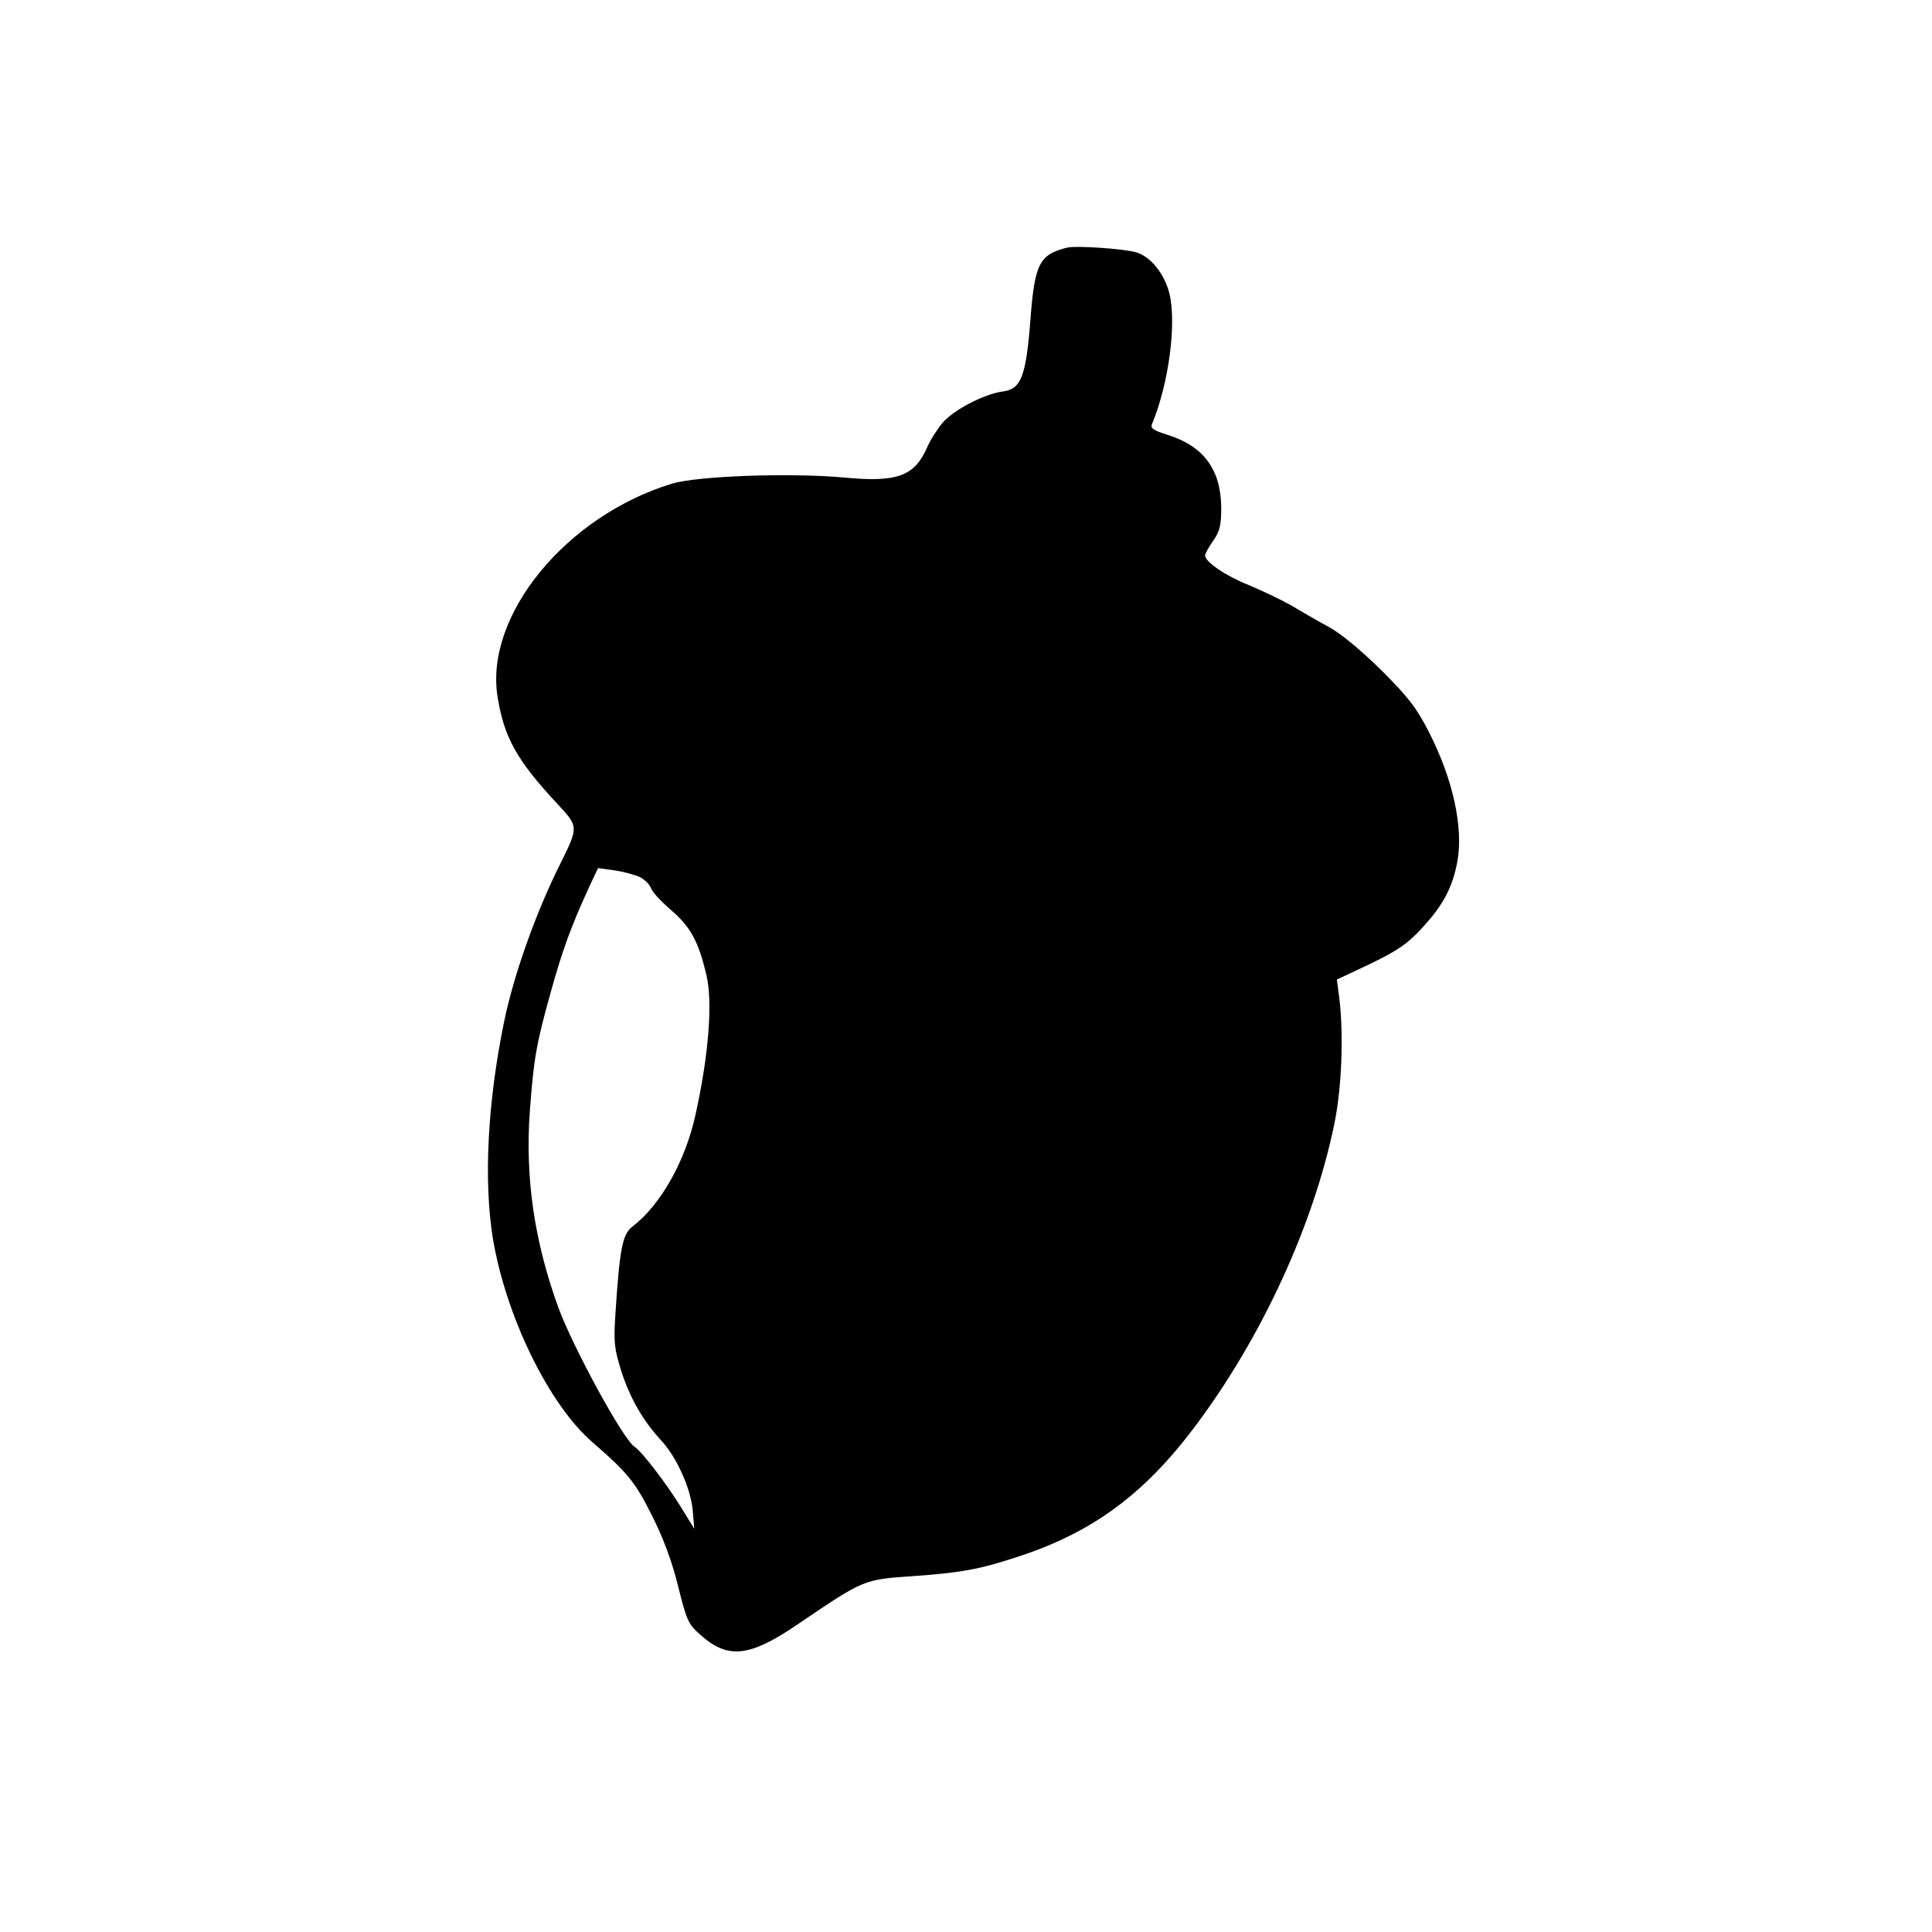 <?xml version="1.0" standalone="no"?>
<!DOCTYPE svg PUBLIC "-//W3C//DTD SVG 20010904//EN"
 "http://www.w3.org/TR/2001/REC-SVG-20010904/DTD/svg10.dtd">
<svg version="1.0" xmlns="http://www.w3.org/2000/svg"
 width="598pt" height="598pt" viewBox="0 0 598 598"
 preserveAspectRatio="xMidYMid meet">
<g transform="translate(0,598) scale(0.1,-0.1)"
fill="#000000" stroke="none">
<path d="M3305 5214 c-87 -21 -102 -49 -115 -216 -14 -185 -29 -223 -88 -230
-56 -8 -149 -56 -184 -96 -16 -19 -38 -53 -48 -76 -39 -90 -93 -110 -258 -94
-166 15 -452 5 -532 -19 -328 -100 -580 -408 -540 -659 20 -126 59 -197 186
-333 65 -70 65 -70 8 -185 -76 -152 -144 -344 -174 -490 -51 -249 -63 -489
-35 -666 40 -243 174 -519 311 -636 107 -93 130 -121 182 -225 35 -69 62 -142
81 -219 27 -108 31 -117 71 -152 85 -75 152 -67 306 39 196 133 198 134 343
144 156 11 211 21 330 60 231 75 392 193 550 404 206 274 367 624 431 936 23
110 29 273 16 385 l-8 62 104 49 c84 41 113 60 159 110 66 71 95 126 110 207
19 105 -14 255 -88 400 -39 76 -63 107 -147 191 -62 61 -125 114 -164 135 -35
19 -87 49 -117 67 -30 17 -89 45 -132 63 -70 28 -133 71 -133 91 0 5 11 25 25
45 21 30 25 49 25 103 -1 117 -54 190 -166 225 -45 14 -54 21 -48 34 51 123
76 308 54 402 -15 61 -57 115 -103 129 -37 11 -183 21 -212 15z m-1324 -1949
c15 -8 30 -23 34 -34 3 -11 31 -41 61 -67 61 -52 86 -97 111 -204 19 -83 7
-244 -34 -429 -31 -144 -108 -281 -196 -348 -30 -23 -39 -67 -52 -268 -6 -91
-4 -108 19 -182 27 -82 66 -150 122 -211 48 -51 92 -149 98 -216 l5 -58 -45
73 c-45 72 -118 167 -140 181 -35 22 -190 307 -235 429 -75 205 -104 403 -89
610 12 160 19 205 65 369 35 126 62 201 116 319 l30 64 51 -7 c28 -4 64 -14
79 -21z"/>
</g>
</svg>
